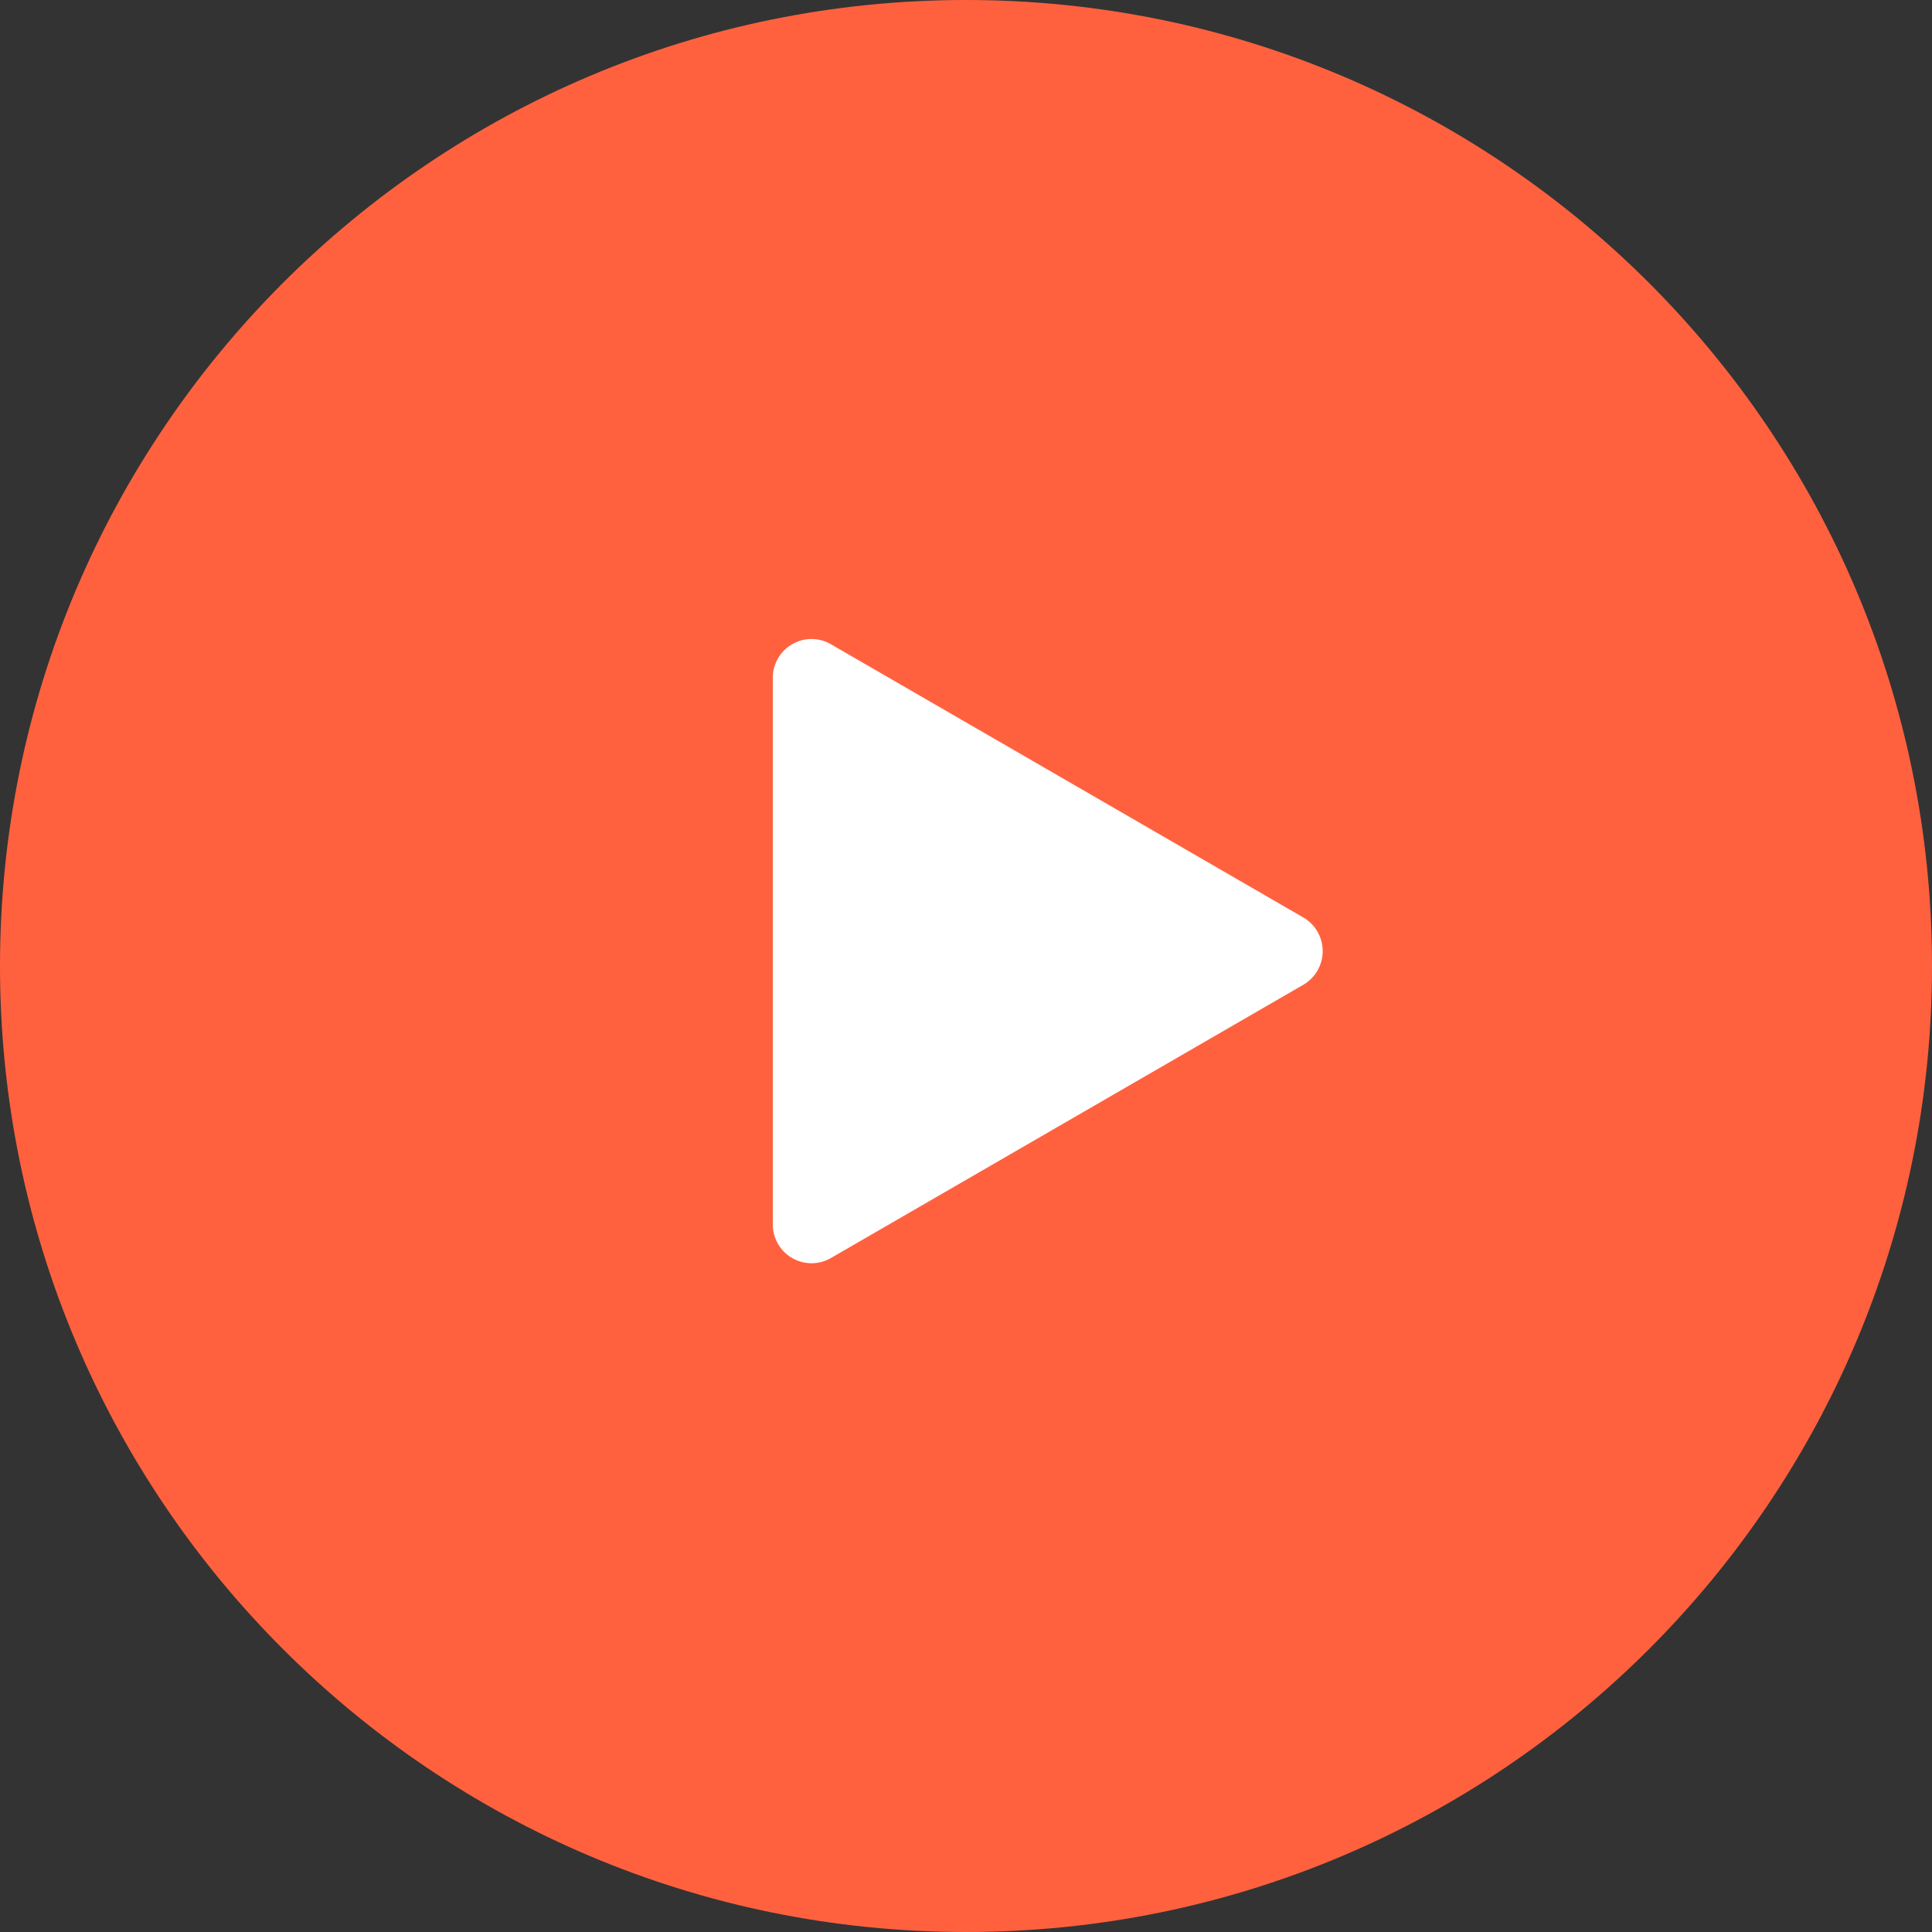 <svg xmlns="http://www.w3.org/2000/svg" width="130" height="130" viewBox="0 0 130 130"><rect x="0" y="0" width="130" height="130" fill="#333333" stroke="none"/><g><g><path fill="#ff613f" d="M65 0c35.898 0 65 29.101 65 65 0 35.898-29.102 65-65 65-35.899 0-65-29.102-65-65C0 29.1 29.101 0 65 0z"/></g><g><path fill="#fff" d="M87.698 61.735L55.91 43.349a2.603 2.603 0 0 0-3.56.954c-.23.397-.35.848-.35 1.308v36.776A2.607 2.607 0 0 0 54.602 85h.005c.45 0 .9-.118 1.304-.35l31.787-18.387a2.618 2.618 0 0 0 0-4.527z"/></g></g></svg>
